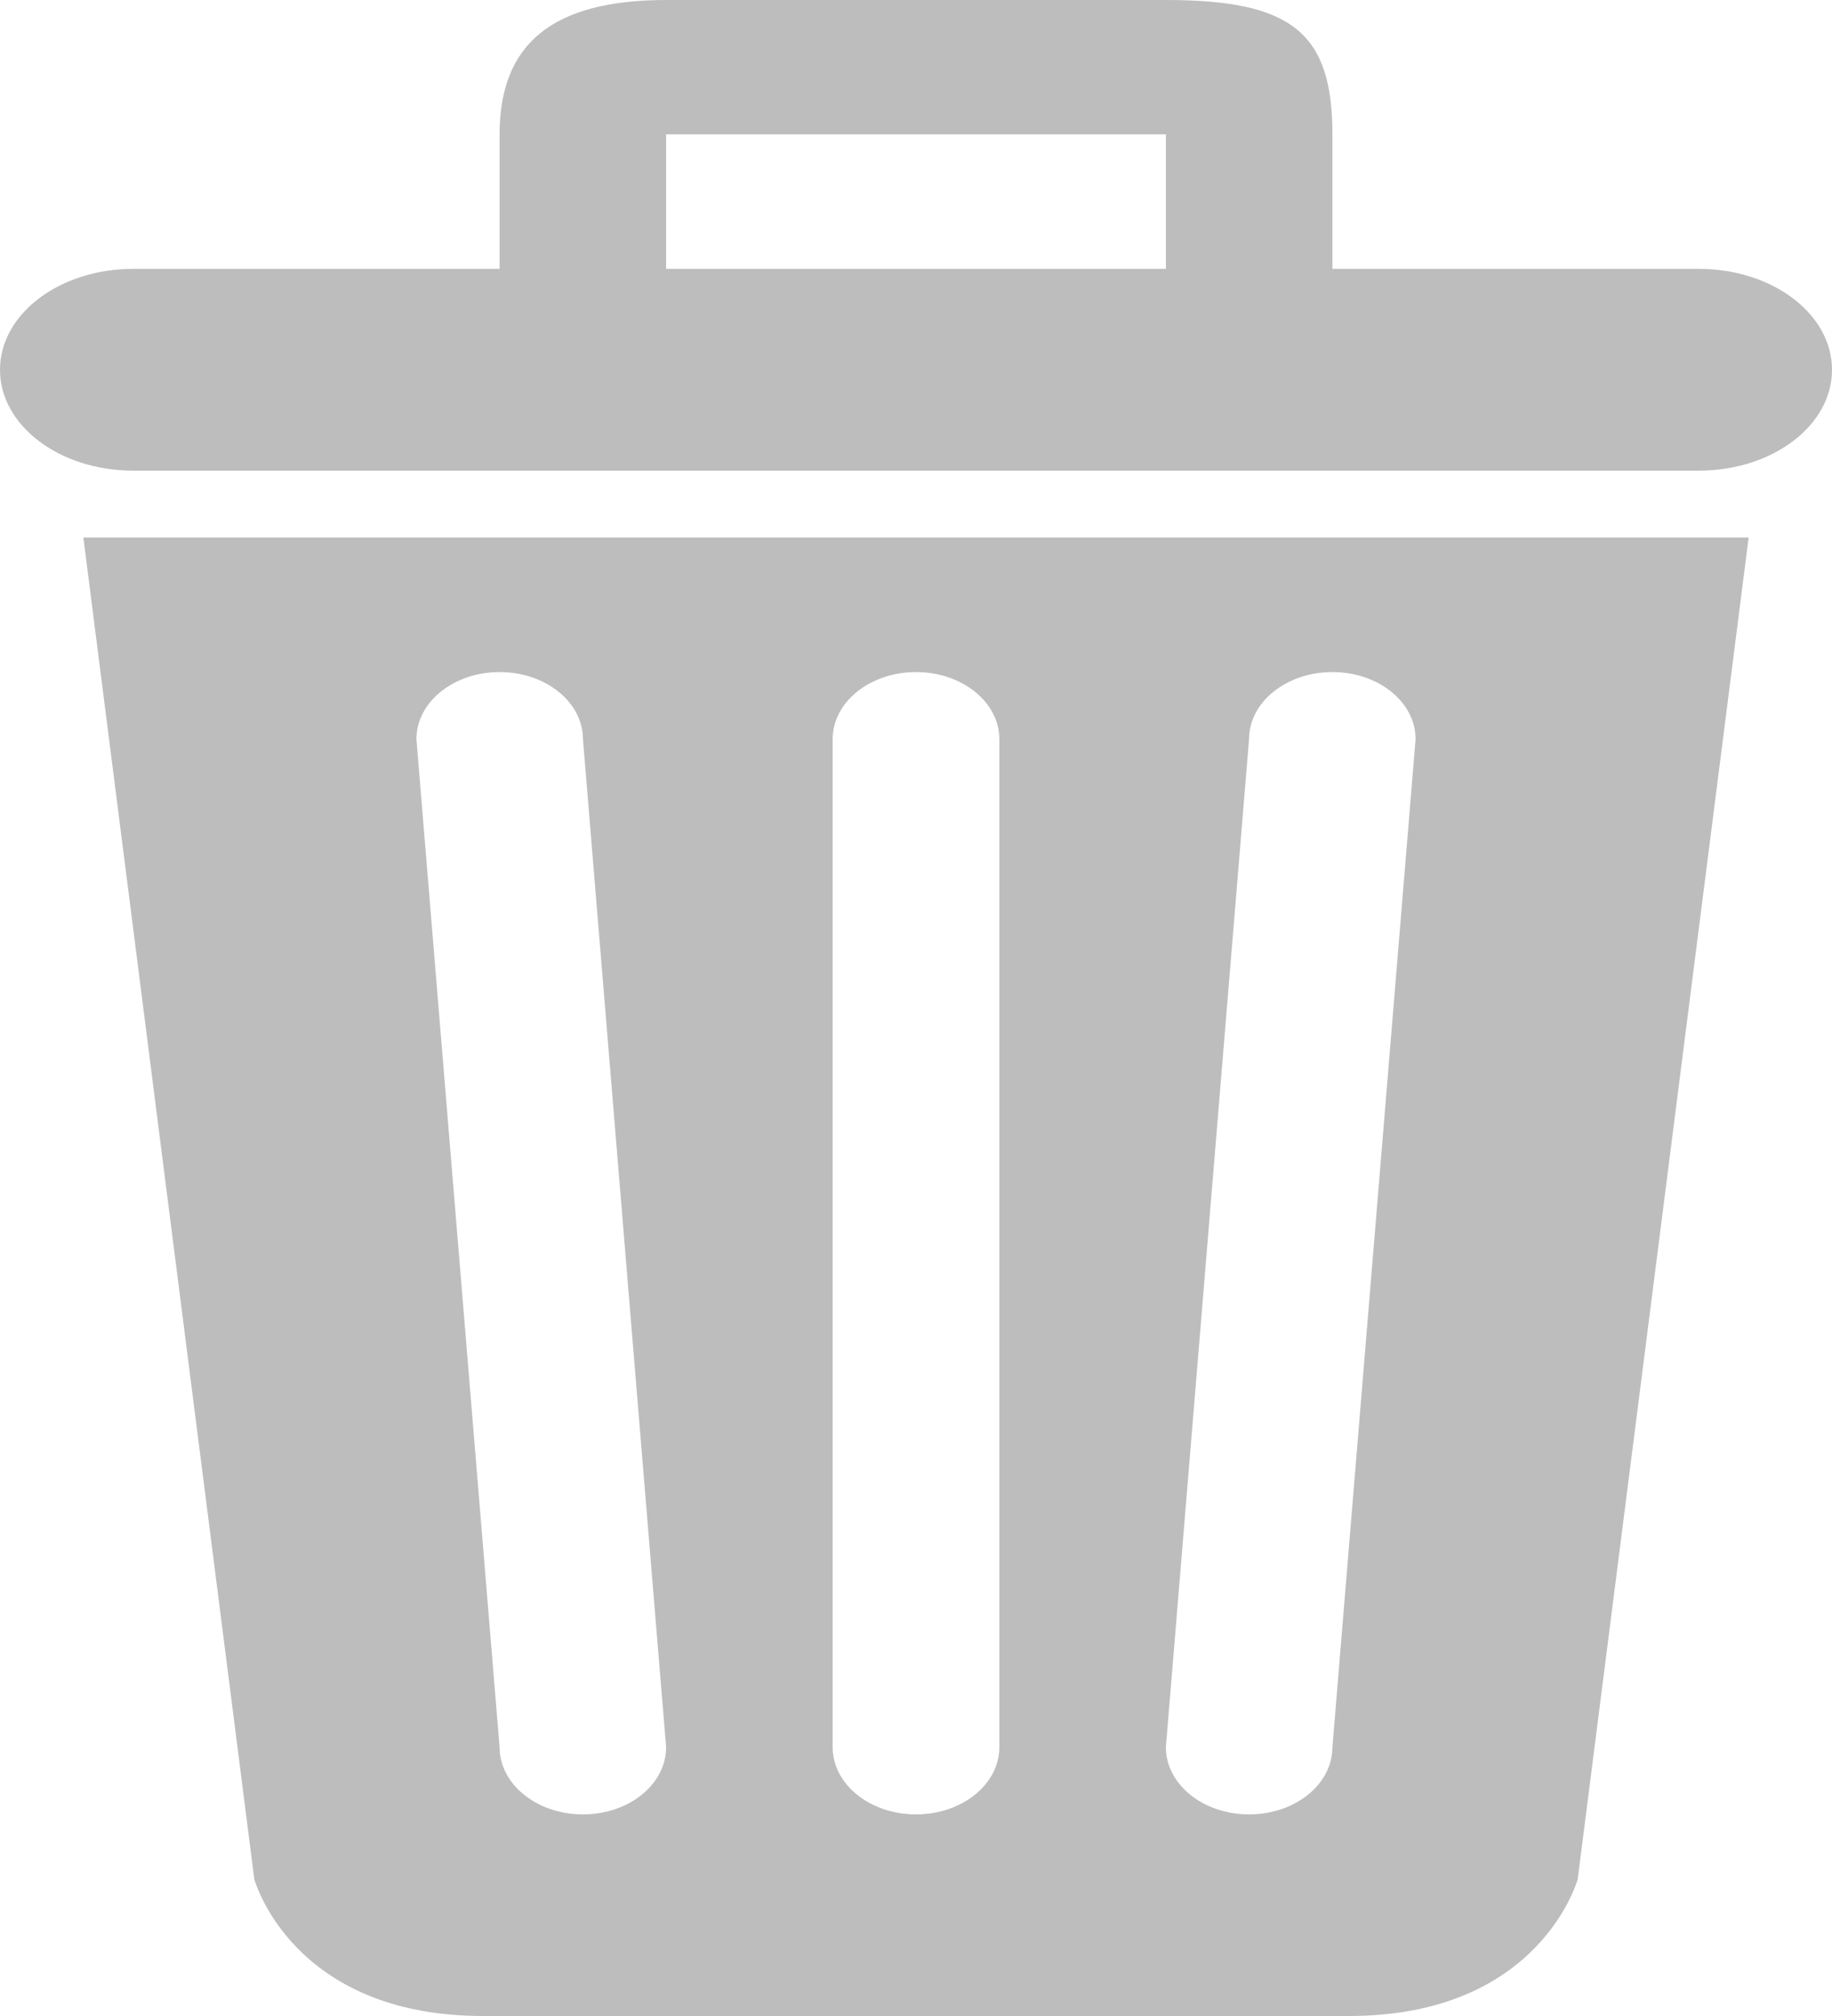 <svg width="10" height="11" viewBox="0 0 10 11" fill="none" xmlns="http://www.w3.org/2000/svg">
<path fill-rule="evenodd" clip-rule="evenodd" d="M1.388 10.253C1.388 10.253 1.591 11 2.636 11H7.364C8.409 11 8.612 10.253 8.612 10.253L9.545 2.933H0.455L1.388 10.253ZM6.818 4.033C6.818 3.831 7.022 3.667 7.273 3.667C7.524 3.667 7.727 3.831 7.727 4.033L7.273 9.533C7.273 9.736 7.069 9.9 6.818 9.9C6.567 9.9 6.364 9.736 6.364 9.533L6.818 4.033ZM4.545 4.033C4.545 3.831 4.749 3.667 5 3.667C5.251 3.667 5.455 3.831 5.455 4.033V9.533C5.455 9.736 5.251 9.9 5 9.9C4.749 9.9 4.545 9.736 4.545 9.533V4.033ZM2.727 3.667C2.978 3.667 3.182 3.831 3.182 4.033L3.636 9.533C3.636 9.736 3.433 9.9 3.182 9.9C2.931 9.9 2.727 9.736 2.727 9.533L2.273 4.033C2.273 3.831 2.476 3.667 2.727 3.667ZM9.273 1.467H7.273V0.733C7.273 0.177 7.05 0 6.364 0H3.636C3.007 0 2.727 0.246 2.727 0.733V1.467H0.727C0.325 1.467 0 1.713 0 2.018C0 2.322 0.325 2.568 0.727 2.568H9.273C9.675 2.568 10 2.322 10 2.018C10 1.713 9.675 1.467 9.273 1.467ZM6.364 1.467H3.636L3.636 0.733H6.364V1.467H6.364Z" fill="#BDBDBD"/>
</svg>
